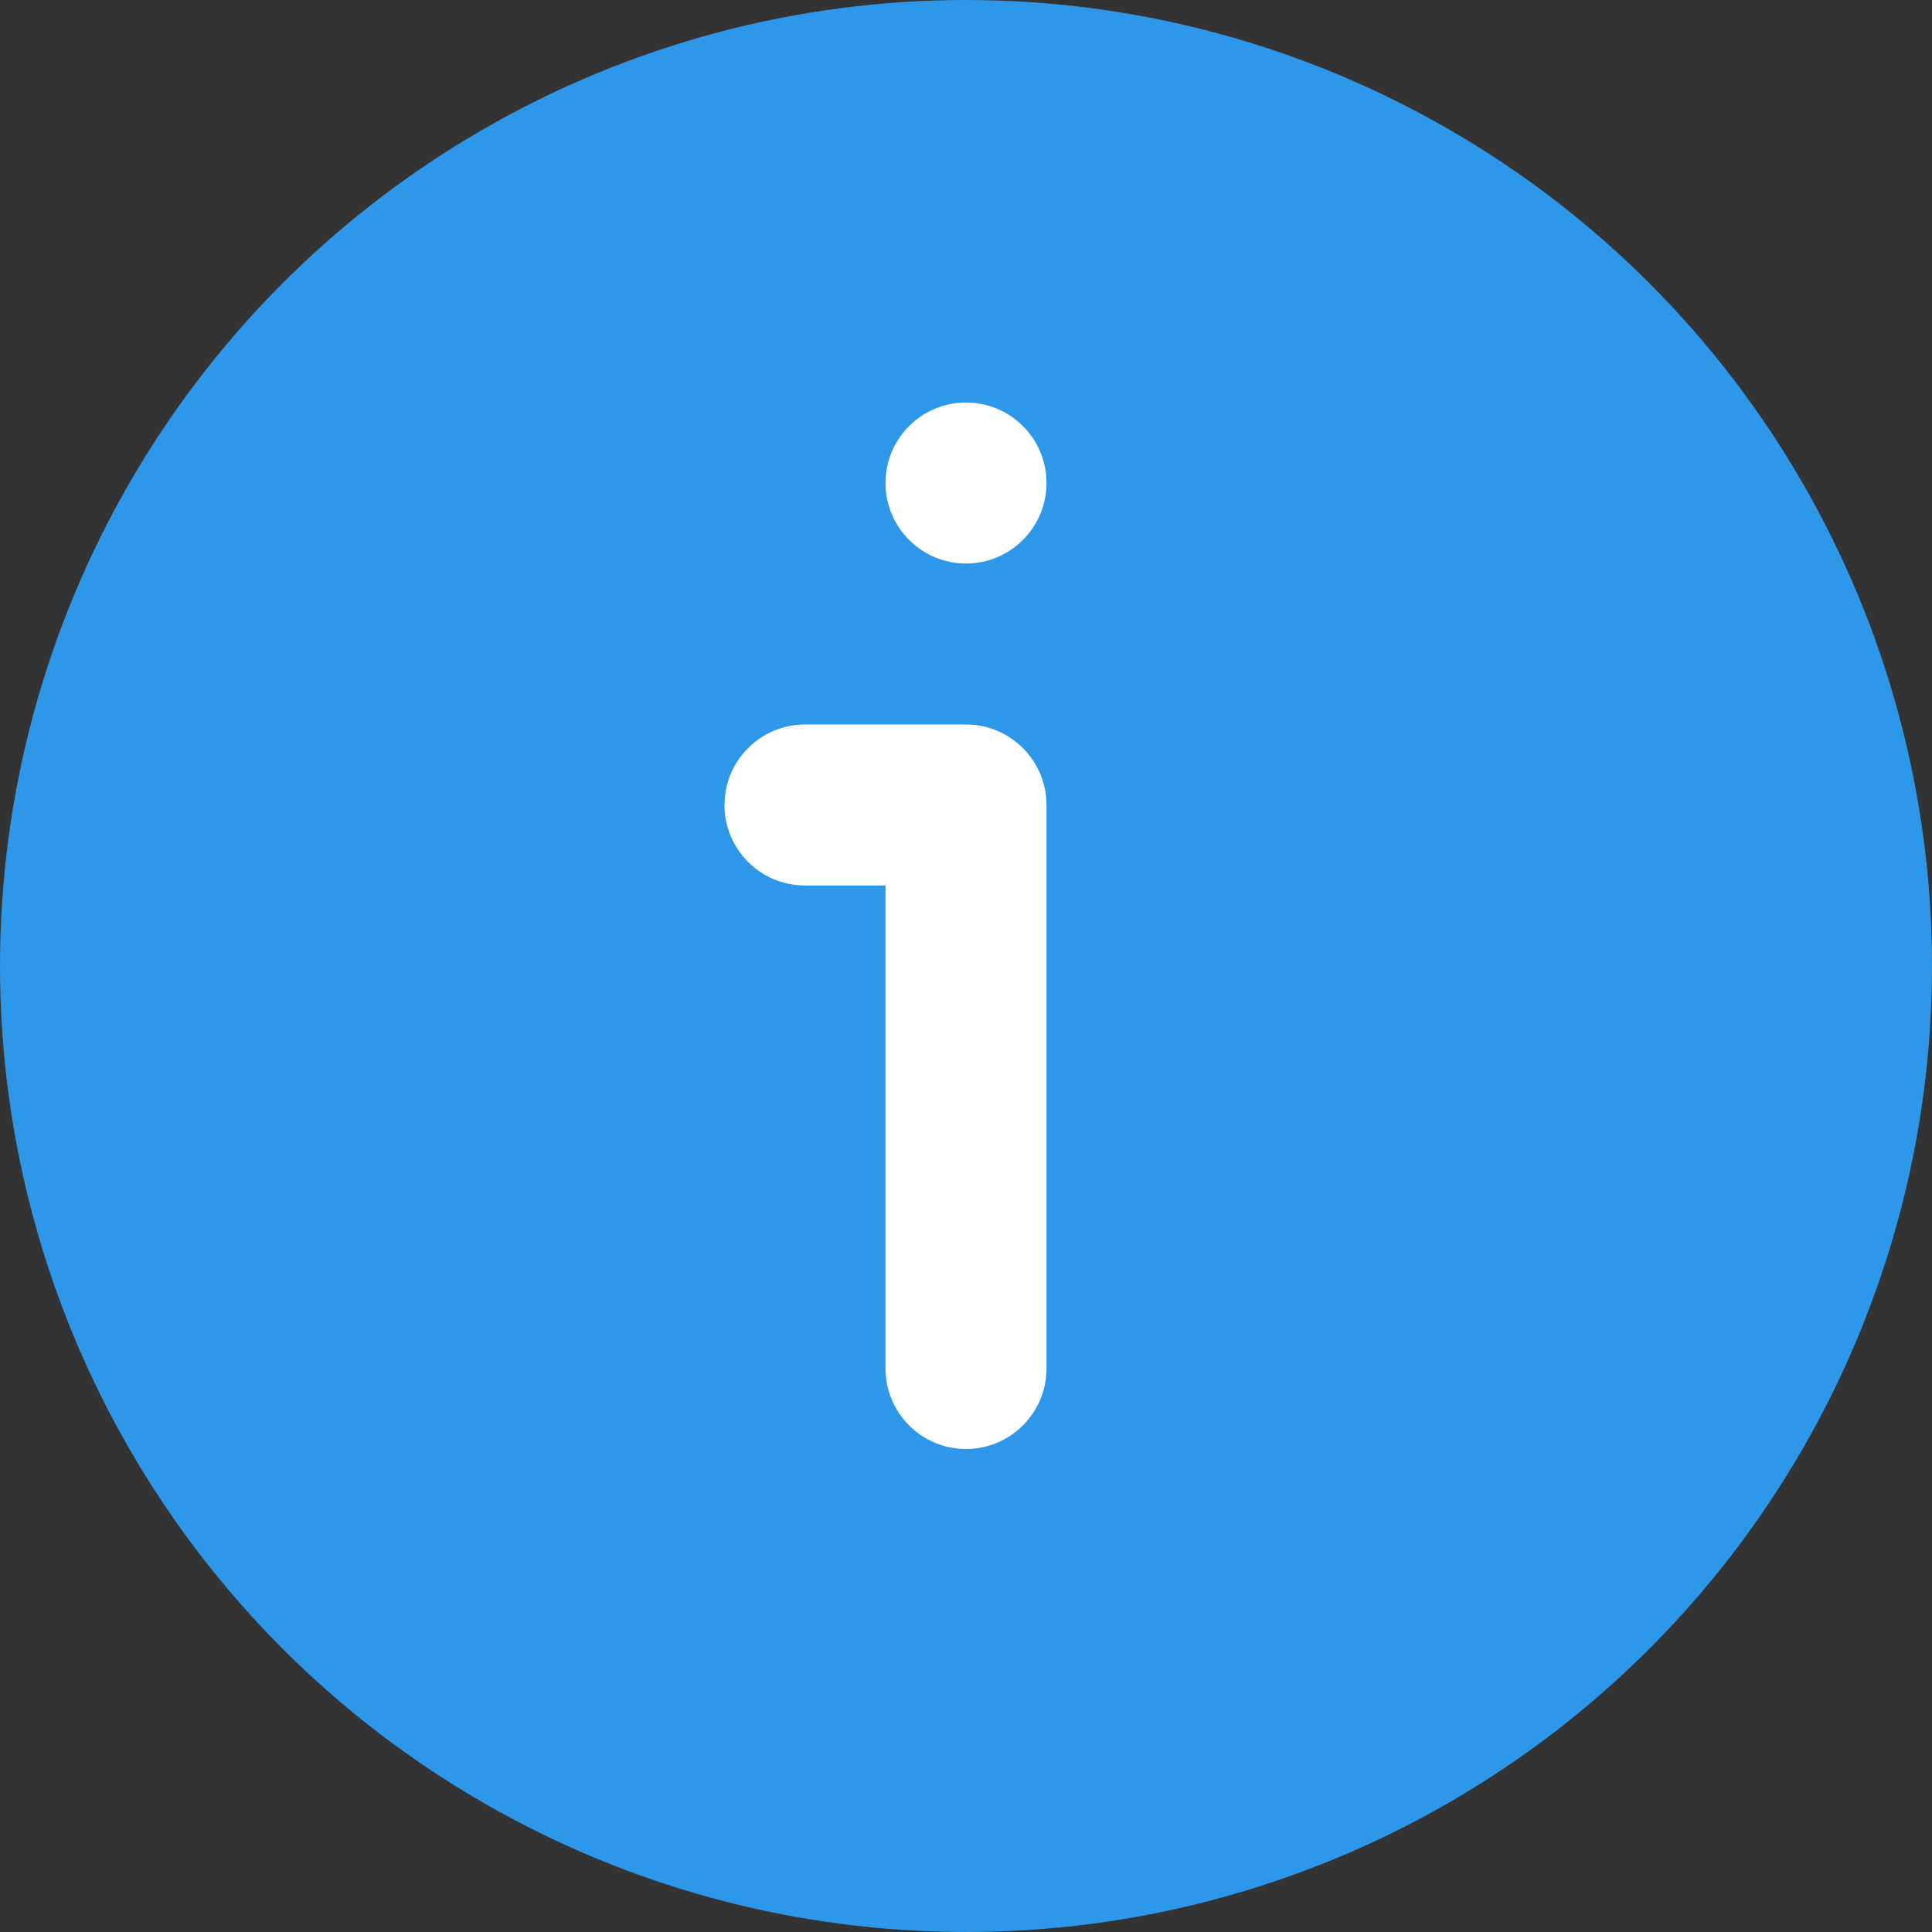 <svg width="24" height="24" viewBox="0 0 24 24" fill="none" xmlns="http://www.w3.org/2000/svg">
<rect x="0" y="0" width="24" height="24" fill="#333333" stroke="none"/>
<circle cx="12" cy="12" r="12" fill="#2D97EA"/>
<path fill-rule="evenodd" clip-rule="evenodd" d="M12 5C11.448 5 11 5.448 11 6C11 6.552 11.448 7 12 7C12.552 7 13 6.552 13 6C13 5.448 12.552 5 12 5ZM12 9C12.552 9 13 9.448 13 10V17C13 17.552 12.552 18 12 18C11.448 18 11 17.552 11 17V11H10C9.448 11 9 10.552 9 10C9 9.448 9.448 9 10 9H12Z" fill="white"/>
</svg>
